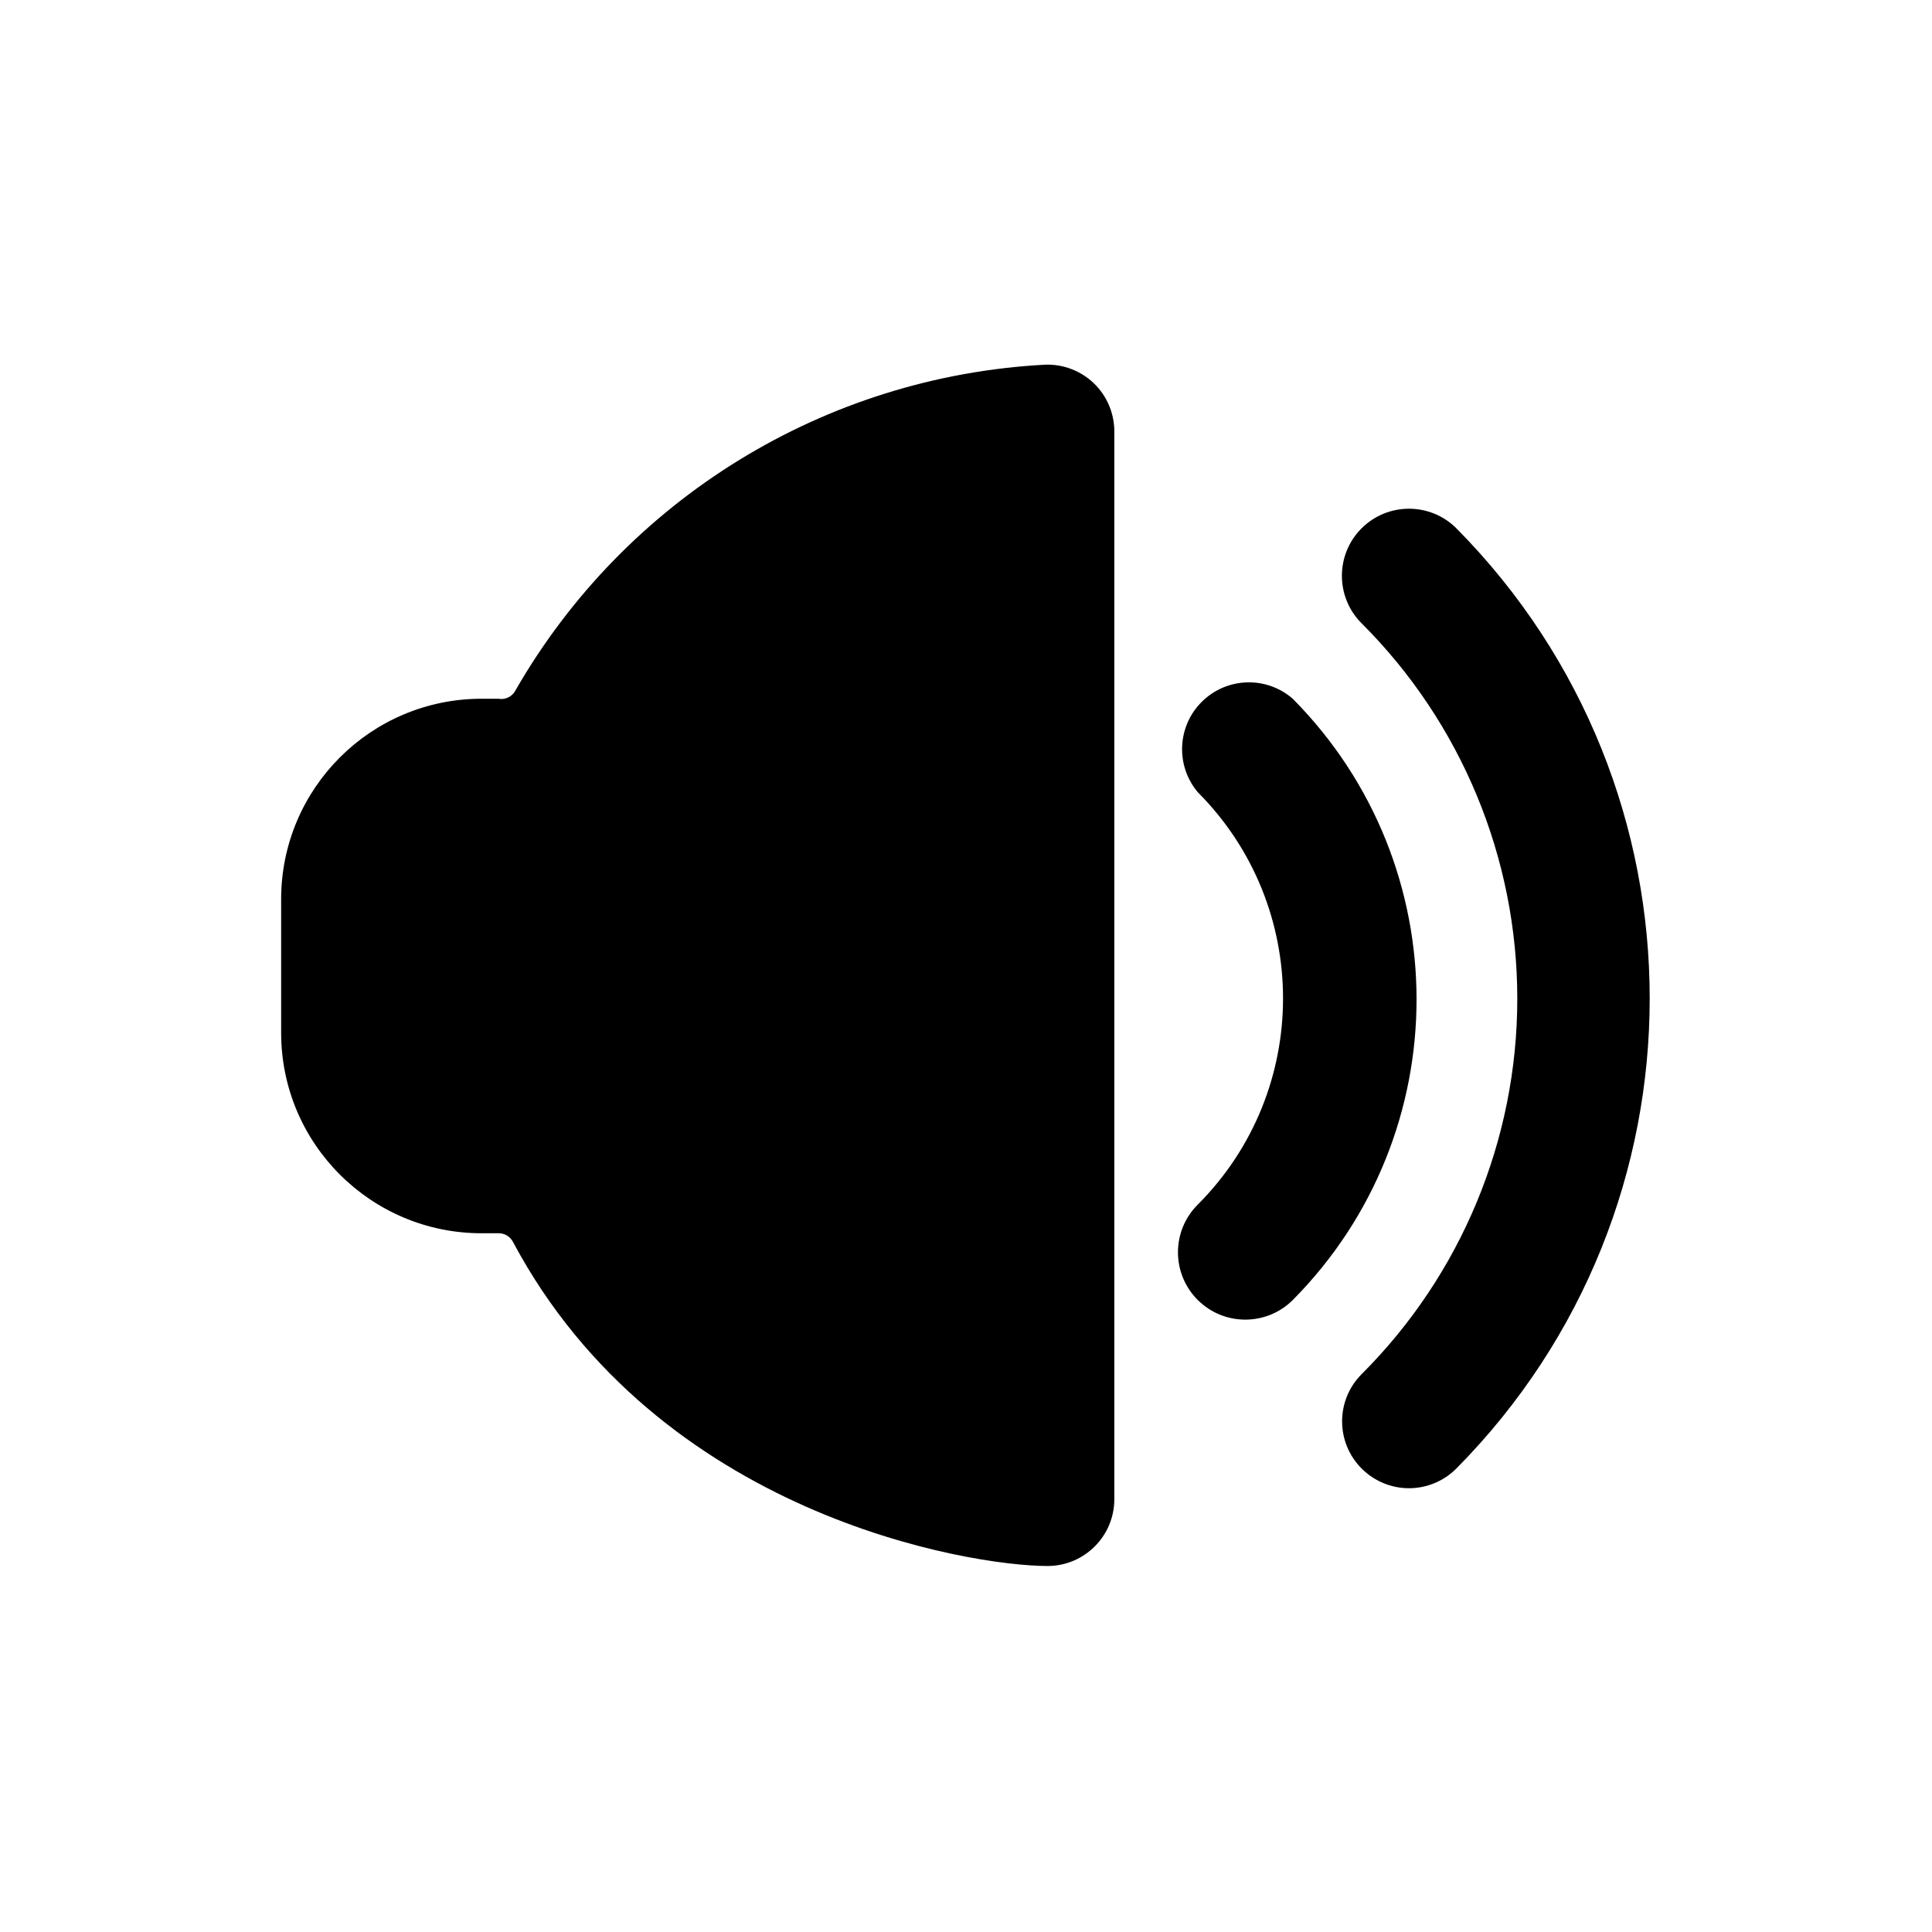 <svg id='Volume_Control_Medium_1_24' width='24' height='24' viewBox='0 0 24 24' xmlns='http://www.w3.org/2000/svg' xmlns:xlink='http://www.w3.org/1999/xlink'><rect width='24' height='24' stroke='none' fill='#000000' opacity='0'/>


<g transform="matrix(0.83 0 0 0.83 12 12)" >
<g style="" >
<g transform="matrix(1 0 0 1 -4.01 -0.01)" >
<path style="stroke: none; stroke-width: 1; stroke-dasharray: none; stroke-linecap: butt; stroke-dashoffset: 0; stroke-linejoin: miter; stroke-miterlimit: 4; fill: rgb(0,0,0); fill-rule: nonzero; opacity: 1;" transform=" translate(-7.99, -11.99)" d="M 13.19 3 C 9.892 3.174 6.907 5.007 5.26 7.87 C 5.212 7.967 5.106 8.02 5 8 L 4.75 8 C 3.093 8 1.75 9.343 1.75 11 L 1.75 13 C 1.75 14.657 3.093 16 4.75 16 L 5 16 C 5.092 15.997 5.178 16.048 5.22 16.13 C 7.4 20.22 12.05 20.98 13.22 20.98 C 13.772 20.98 14.22 20.532 14.22 19.98 L 14.22 4 C 14.22 3.73 14.111 3.47 13.917 3.282 C 13.723 3.094 13.46 2.992 13.19 3 Z" stroke-linecap="round" />
</g>
<g transform="matrix(1 0 0 1 7.93 0.49)" >
<path style="stroke: none; stroke-width: 1; stroke-dasharray: none; stroke-linecap: butt; stroke-dashoffset: 0; stroke-linejoin: miter; stroke-miterlimit: 4; fill: rgb(0,0,0); fill-rule: nonzero; opacity: 1;" transform=" translate(-19.93, -12.49)" d="M 19.34 5.45 C 18.948 5.058 18.312 5.058 17.92 5.45 C 17.528 5.842 17.528 6.478 17.92 6.87 C 19.412 8.359 20.251 10.381 20.251 12.49 C 20.251 14.599 19.412 16.621 17.92 18.11 C 17.532 18.5 17.532 19.13 17.92 19.52 C 18.108 19.709 18.363 19.816 18.63 19.816 C 18.897 19.816 19.152 19.709 19.34 19.52 C 23.197 15.623 23.197 9.347 19.34 5.45 Z" stroke-linecap="round" />
</g>
<g transform="matrix(1 0 0 1 4.96 0.52)" >
<path style="stroke: none; stroke-width: 1; stroke-dasharray: none; stroke-linecap: butt; stroke-dashoffset: 0; stroke-linejoin: miter; stroke-miterlimit: 4; fill: rgb(0,0,0); fill-rule: nonzero; opacity: 1;" transform=" translate(-16.96, -12.52)" d="M 16.89 8 C 16.496 7.657 15.904 7.676 15.532 8.043 C 15.16 8.409 15.133 9.001 15.47 9.4 C 17.17 11.105 17.17 13.865 15.47 15.57 C 15.075 15.962 15.073 16.6 15.465 16.995 C 15.857 17.39 16.495 17.392 16.89 17 C 19.361 14.509 19.361 10.491 16.89 8 Z" stroke-linecap="round" />
</g>
</g>
</g>
</svg>